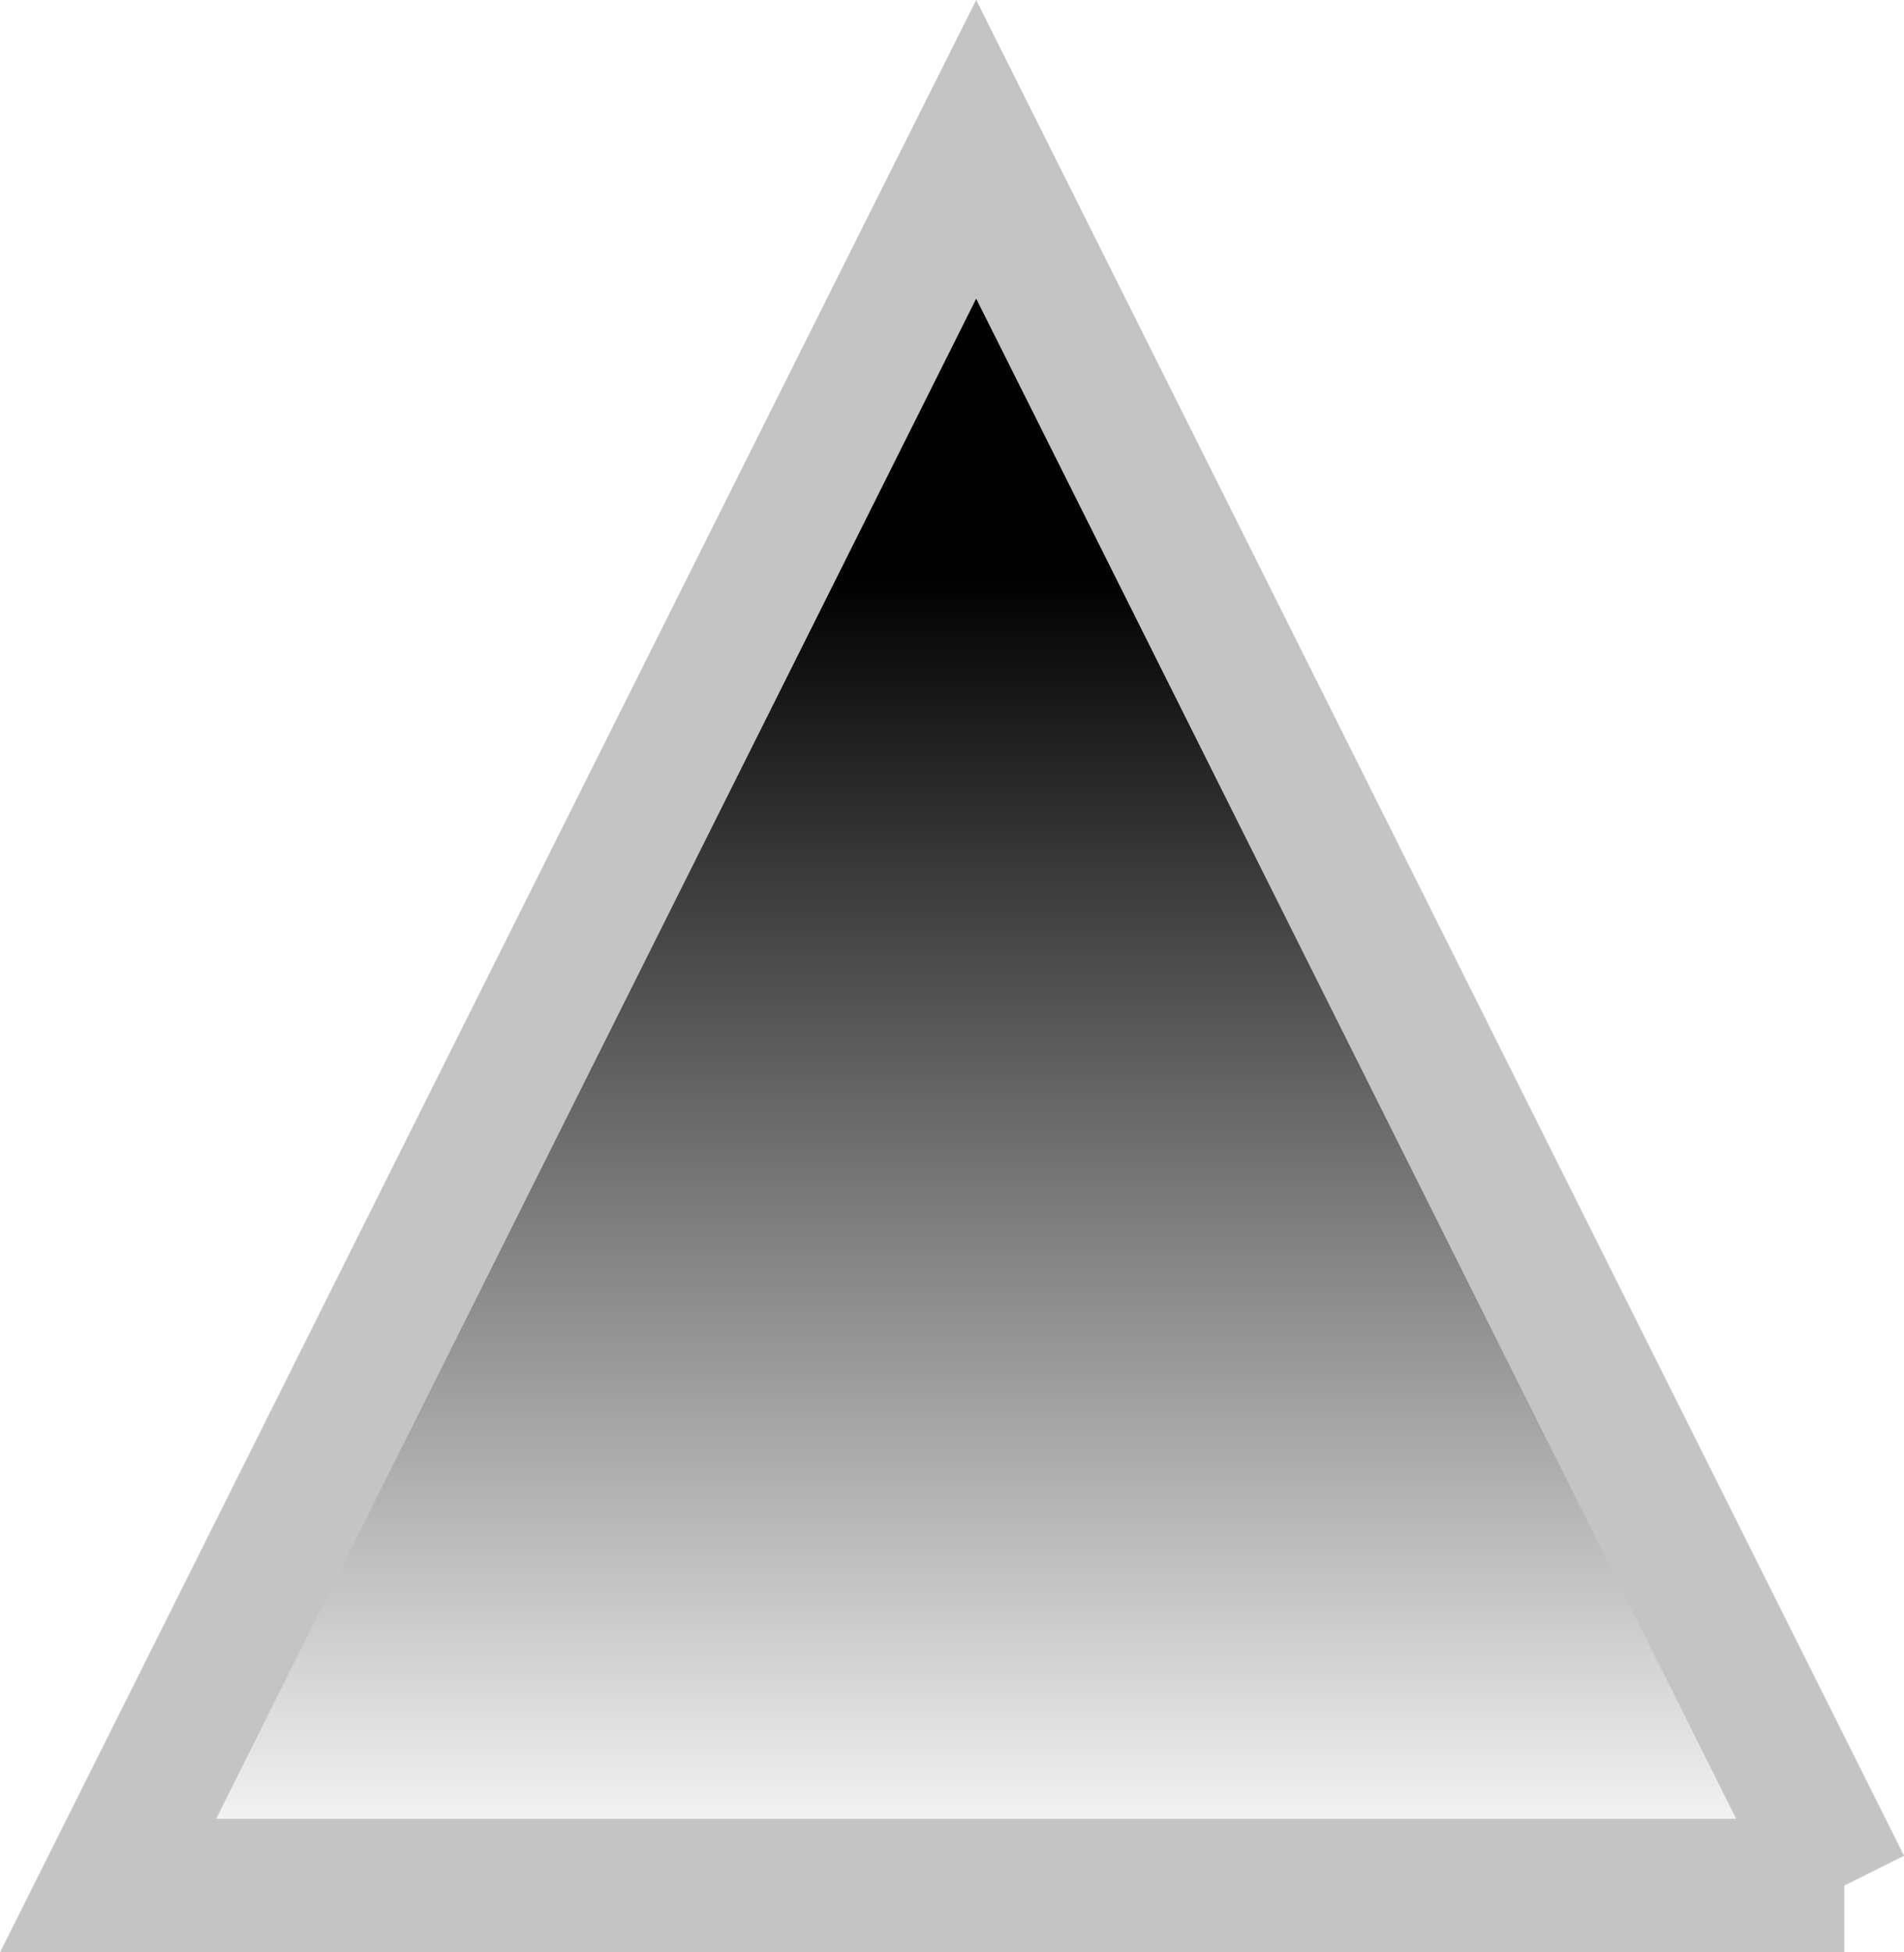<svg version="1.1" xmlns="http://www.w3.org/2000/svg" xmlns:xlink="http://www.w3.org/1999/xlink" width="28.512" height="29.236" viewBox="0,0,28.512,29.236"><defs><linearGradient x1="240" y1="206" x2="240" y2="180" gradientUnits="userSpaceOnUse" id="color-1"><stop offset="0" stop-color="#000000" stop-opacity="0"/><stop offset="0.755" stop-color="#000000"/></linearGradient></defs><g transform="translate(-225.382,-177.764)"><g data-paper-data="{&quot;isPaintingLayer&quot;:true}" fill-rule="nonzero" stroke-linecap="butt" stroke-linejoin="miter" stroke-miterlimit="10" stroke-dasharray="" stroke-dashoffset="0" style="mix-blend-mode: normal"><path d="M253,206h-26l13,-26l13,26" fill="url(#color-1)" stroke="none" stroke-width="1"/><path d="M253,206h-26l13,-26l13,26" fill="none" stroke="#c4c4c4" stroke-width="2"/></g></g></svg>